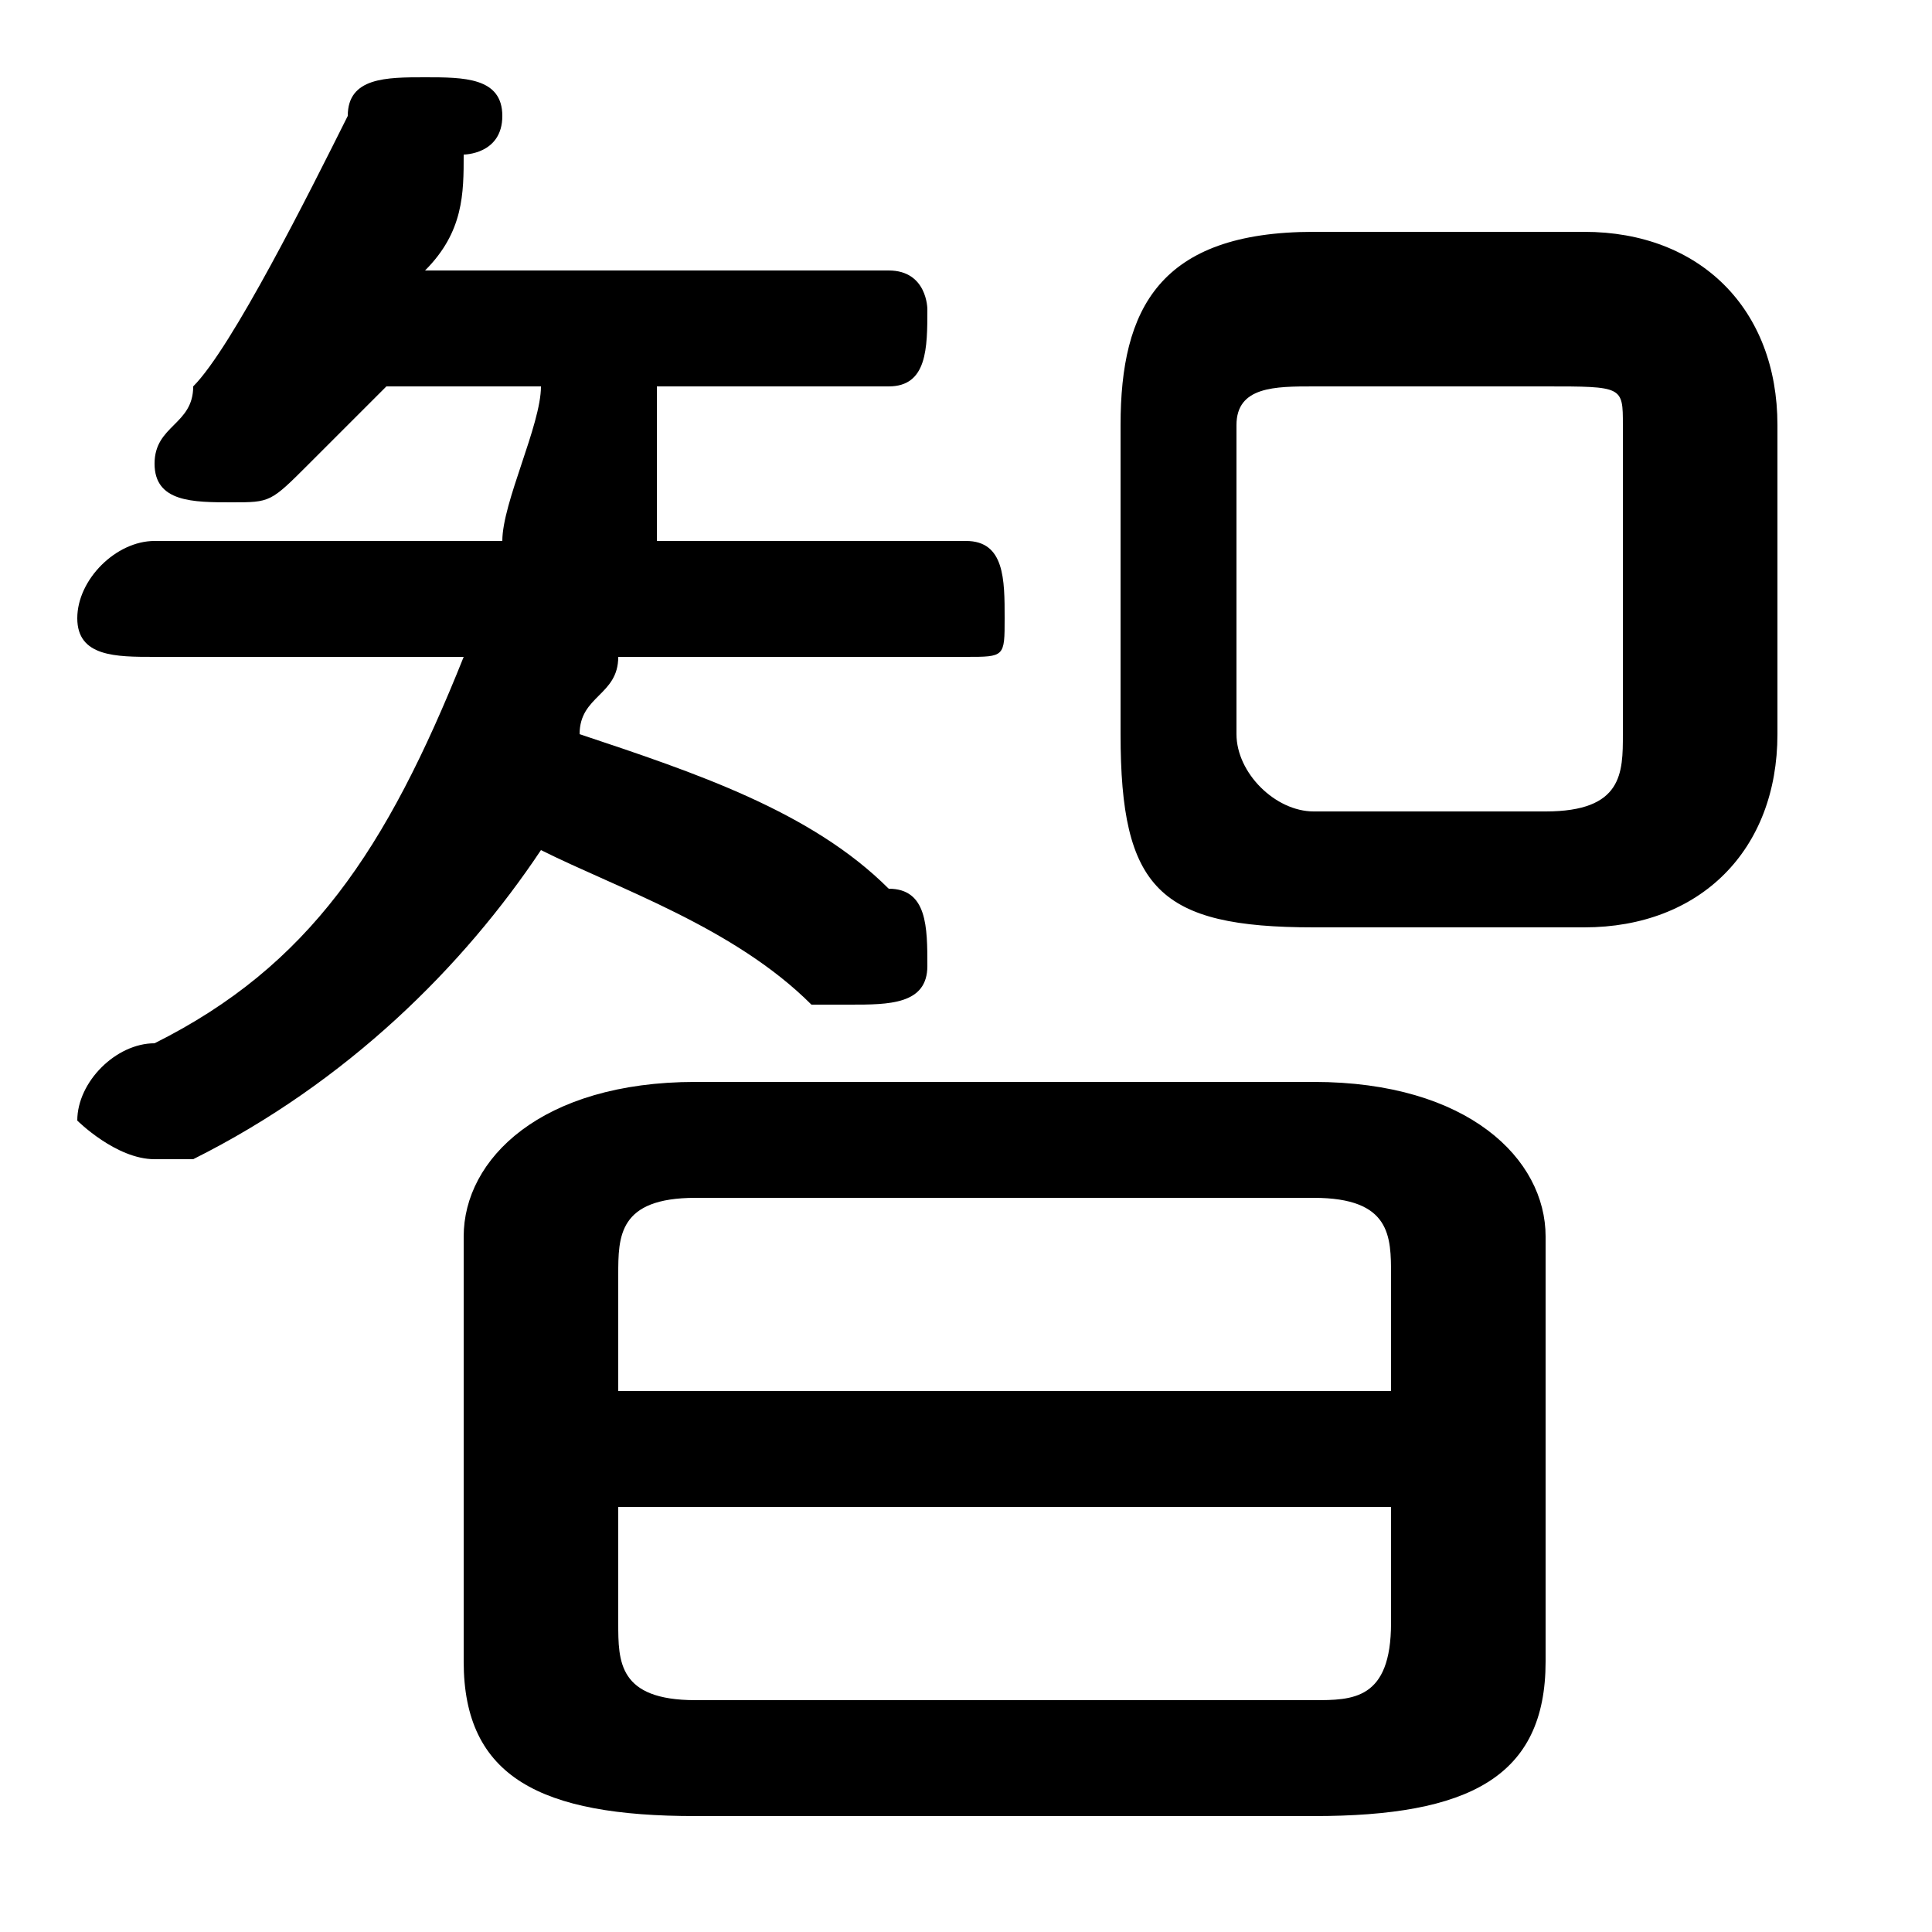 <svg xmlns="http://www.w3.org/2000/svg" viewBox="0 -44.0 50.0 50.0">
    <rect x="0" y="-44.0" width="50.0" height="50.0" fill="#808080" stroke="none"/>
    <g transform="scale(1, -1)">
        <!-- ボディの枠 -->
        <rect x="0" y="-6.0" width="50.0" height="50.0"
            stroke="white" fill="white"/>
        <!-- グリフ座標系の原点 -->
        <circle cx="0" cy="0" r="5" fill="white"/>
        <!-- グリフのアウトライン -->
        <g style="fill:black;stroke:#000000;stroke-width:0;stroke-linecap:round;stroke-linejoin:round;">
        <path d="M 34.0 -3.0 C 38.0 -3.0 40.0 -2.0 40.0 1.0 L 40.0 12.0 C 40.0 14.0 38.0 16.0 34.0 16.0 L 18.0 16.0 C 14.0 16.0 12.0 14.0 12.0 12.0 L 12.0 1.0 C 12.0 -2.0 14.0 -3.0 18.0 -3.0 Z M 18.0 0.0 C 16.0 0.0 16.0 1.0 16.0 2.0 L 16.0 5.0 L 36.0 5.0 L 36.0 2.0 C 36.0 0.0 35.0 0.0 34.0 0.0 Z M 36.0 8.0 L 16.0 8.0 L 16.0 11.0 C 16.0 12.0 16.0 13.0 18.0 13.0 L 34.0 13.0 C 36.0 13.0 36.0 12.0 36.0 11.0 Z M 14.0 34.0 C 14.0 33.0 13.0 31.0 13.0 30.0 L 4.0 30.0 C 3.0 30.0 2.0 29.0 2.0 28.0 C 2.0 27.0 3.0 27.0 4.0 27.0 L 12.0 27.0 C 10.0 22.0 8.0 19.0 4.0 17.0 C 3.0 17.0 2.0 16.0 2.0 15.0 C 2.0 15.0 3.0 14.0 4.0 14.0 C 4.0 14.0 5.0 14.0 5.0 14.0 C 9.0 16.0 12.0 19.0 14.0 22.0 C 16.0 21.0 19.0 20.0 21.0 18.0 C 21.0 18.0 22.0 18.0 22.0 18.0 C 23.0 18.0 24.0 18.0 24.0 19.0 C 24.0 20.0 24.0 21.0 23.0 21.0 C 21.0 23.0 18.0 24.0 15.0 25.0 C 15.0 26.0 16.0 26.0 16.0 27.0 L 25.0 27.0 C 26.0 27.0 26.0 27.0 26.0 28.0 C 26.0 29.0 26.0 30.0 25.0 30.0 L 17.0 30.0 C 17.0 31.0 17.0 33.0 17.0 34.0 L 23.0 34.0 C 24.0 34.0 24.0 35.0 24.0 36.0 C 24.0 36.0 24.0 37.0 23.0 37.0 L 11.0 37.0 C 12.0 38.0 12.0 39.0 12.0 40.0 C 12.0 40.0 13.0 40.0 13.0 41.0 C 13.0 42.0 12.0 42.0 11.0 42.0 C 10.0 42.0 9.0 42.0 9.0 41.0 C 8.0 39.0 6.0 35.0 5.0 34.0 C 5.0 33.0 4.0 33.0 4.0 32.0 C 4.0 31.0 5.0 31.0 6.0 31.0 C 7.0 31.0 7.0 31.0 8.0 32.0 C 8.0 32.0 9.0 33.0 10.0 34.0 Z M 41.0 20.0 C 44.0 20.0 46.0 22.0 46.0 25.0 L 46.0 33.0 C 46.0 36.0 44.0 38.0 41.0 38.0 L 34.0 38.0 C 30.0 38.0 29.0 36.0 29.0 33.0 L 29.0 25.0 C 29.0 21.0 30.0 20.0 34.0 20.0 Z M 34.0 23.0 C 33.0 23.0 32.0 24.0 32.0 25.0 L 32.0 33.0 C 32.0 34.0 33.0 34.0 34.0 34.0 L 40.0 34.0 C 42.0 34.0 42.0 34.0 42.0 33.0 L 42.0 25.0 C 42.0 24.0 42.0 23.0 40.0 23.0 Z"/>
    </g>
    </g>
</svg>
